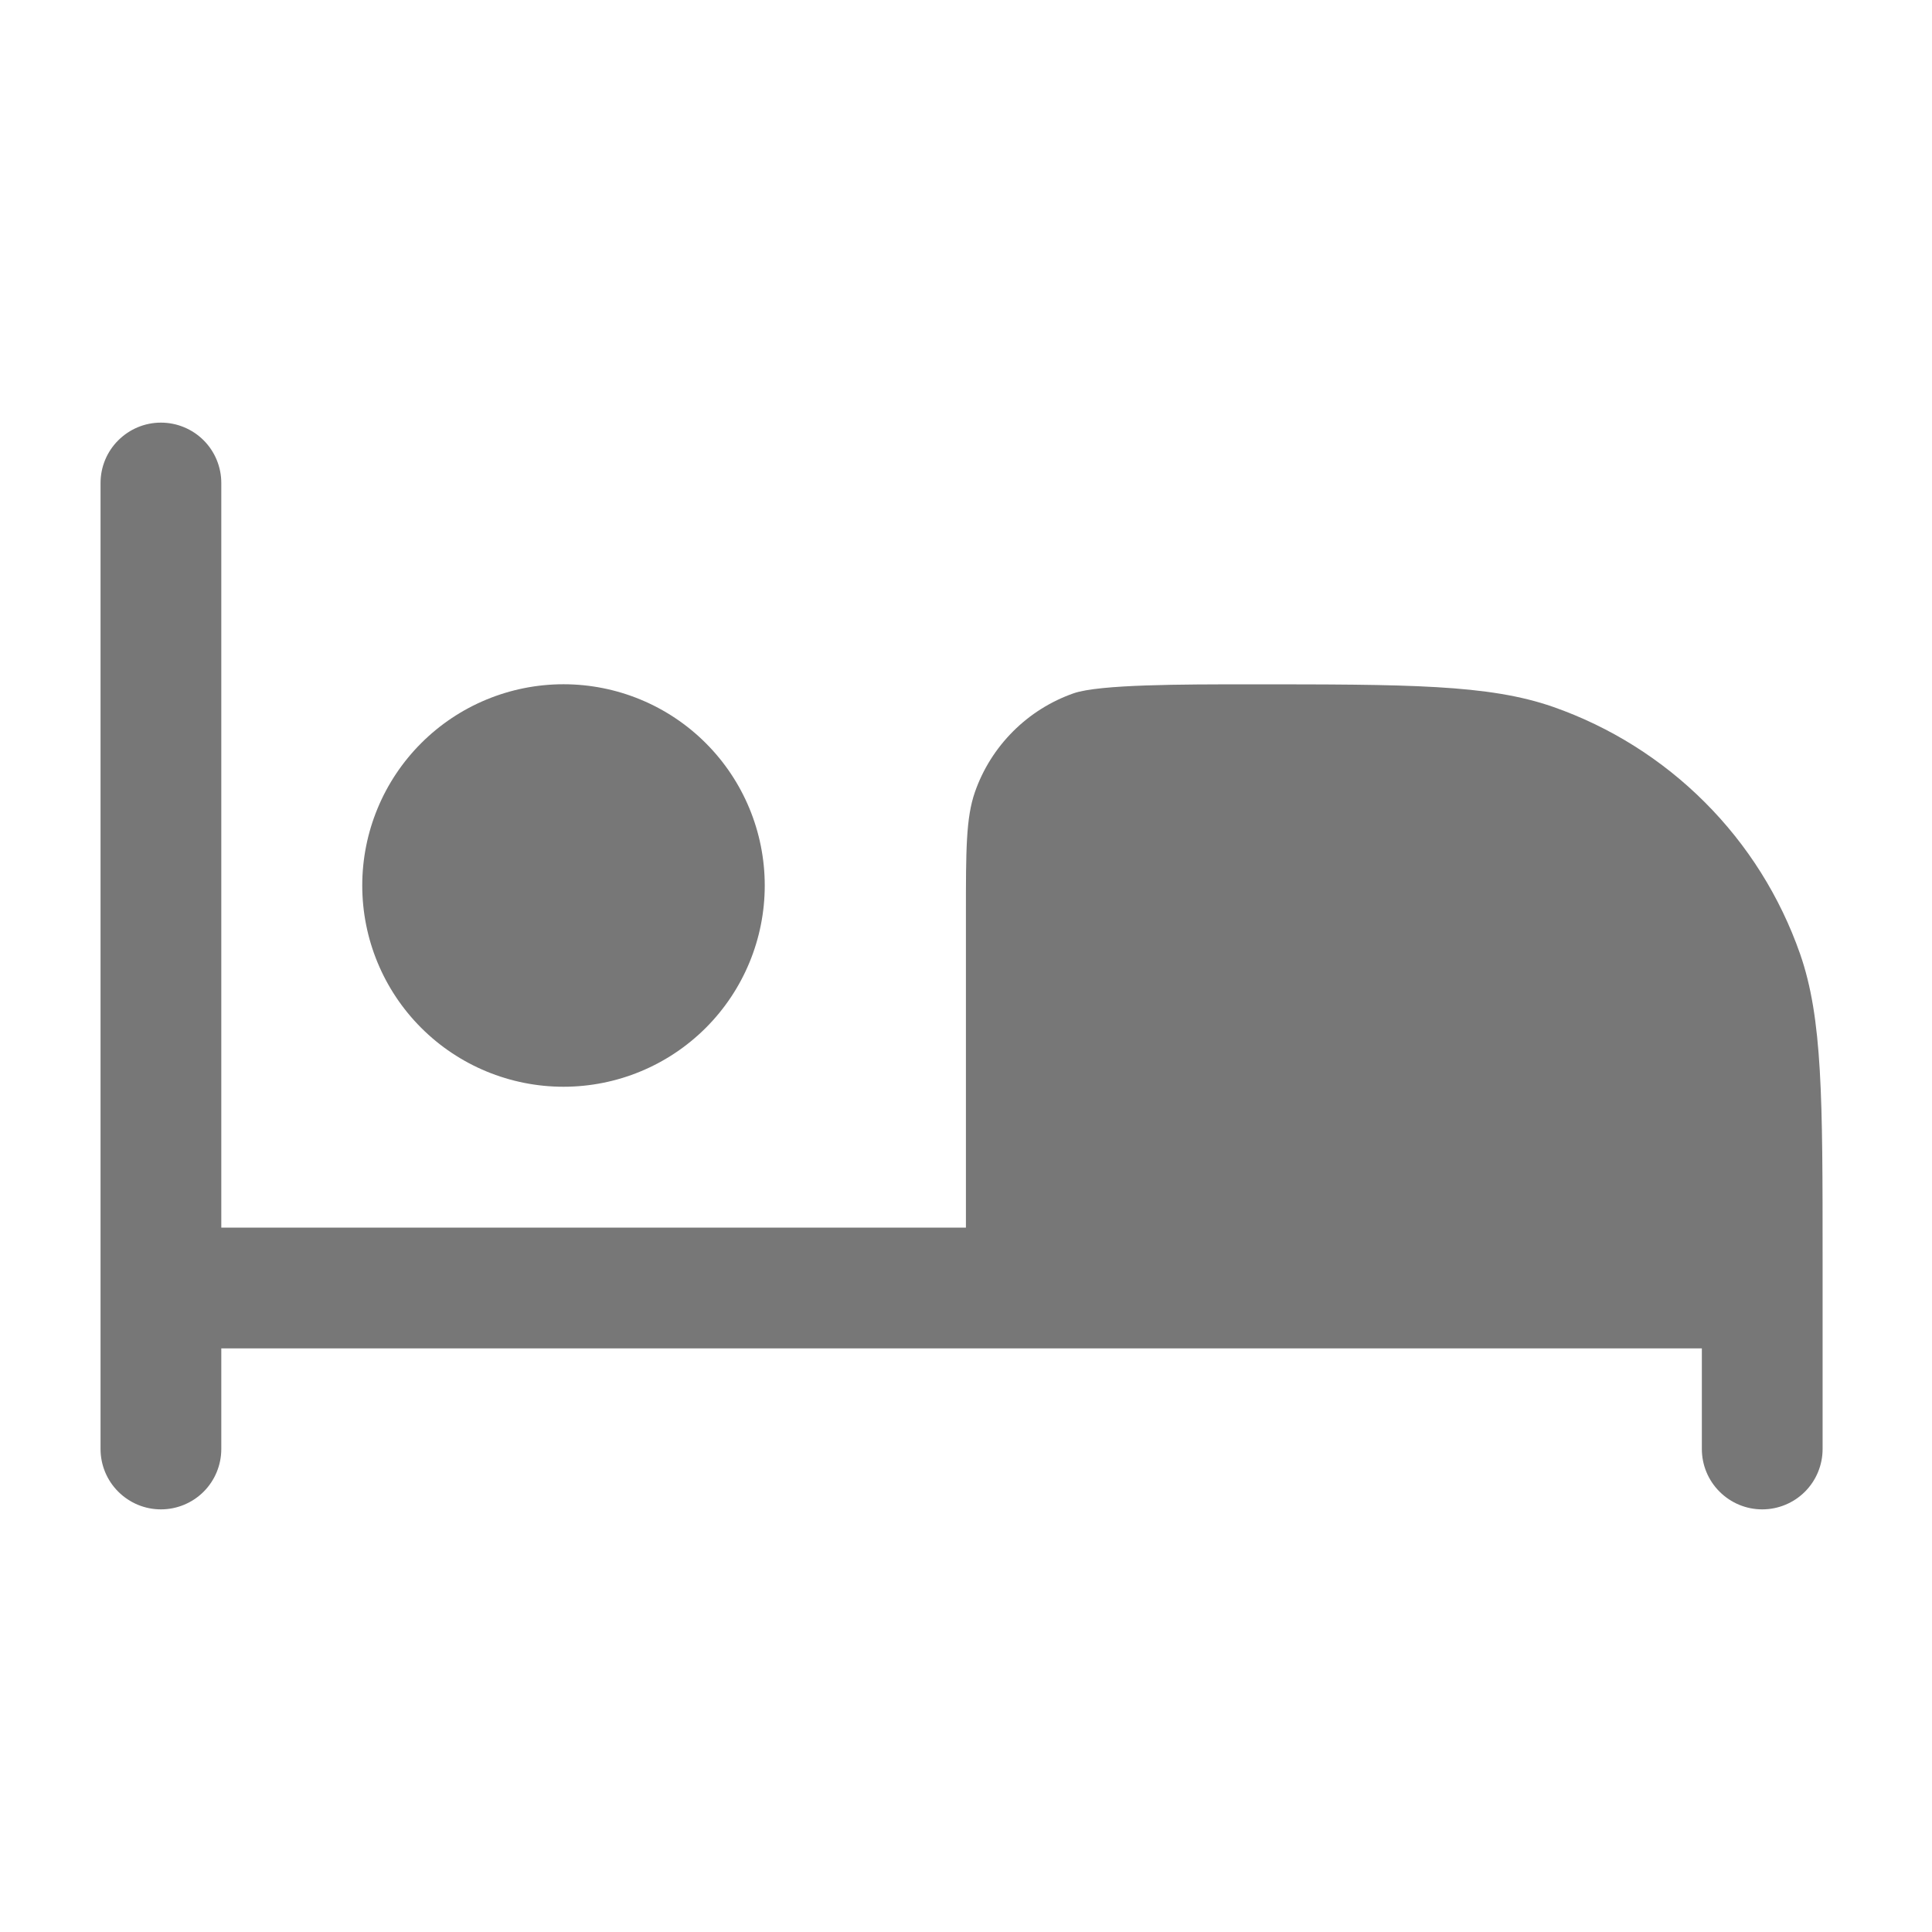 <svg width="24" height="24" viewBox="0 0 24 24" fill="none" xmlns="http://www.w3.org/2000/svg">
<g id="solar:sleeping-bold">
<g id="Group">
<path id="Vector" d="M2.749 6C2.749 5.801 2.67 5.61 2.53 5.47C2.389 5.329 2.198 5.25 1.999 5.25C1.8 5.25 1.61 5.329 1.469 5.47C1.328 5.61 1.249 5.801 1.249 6V18C1.249 18.199 1.328 18.39 1.469 18.53C1.61 18.671 1.8 18.75 1.999 18.75C2.198 18.75 2.389 18.671 2.53 18.53C2.67 18.39 2.749 18.199 2.749 18V16.75H21.141V18C21.141 18.199 21.22 18.39 21.361 18.53C21.502 18.671 21.692 18.75 21.891 18.75C22.09 18.75 22.281 18.671 22.422 18.53C22.562 18.39 22.641 18.199 22.641 18V15.643C22.641 13.648 22.641 12.651 22.361 11.849C22.113 11.14 21.709 10.496 21.177 9.965C20.646 9.434 20.002 9.029 19.293 8.781C18.491 8.501 17.493 8.501 15.499 8.501H15.497C14.699 8.501 13.659 8.501 13.338 8.612C13.055 8.711 12.797 8.873 12.585 9.085C12.372 9.298 12.21 9.555 12.111 9.839C11.999 10.16 11.999 10.56 11.999 11.357V15.25H2.749V6Z" fill="#777777"/>
<path id="Vector_2" d="M7 13.5C7.663 13.5 8.299 13.237 8.768 12.768C9.237 12.299 9.5 11.663 9.5 11C9.5 10.337 9.237 9.701 8.768 9.232C8.299 8.763 7.663 8.5 7 8.5C6.337 8.5 5.701 8.763 5.232 9.232C4.763 9.701 4.5 10.337 4.5 11C4.5 11.663 4.763 12.299 5.232 12.768C5.701 13.237 6.337 13.5 7 13.5Z" fill="#777777"/>
</g>
</g>
</svg>
